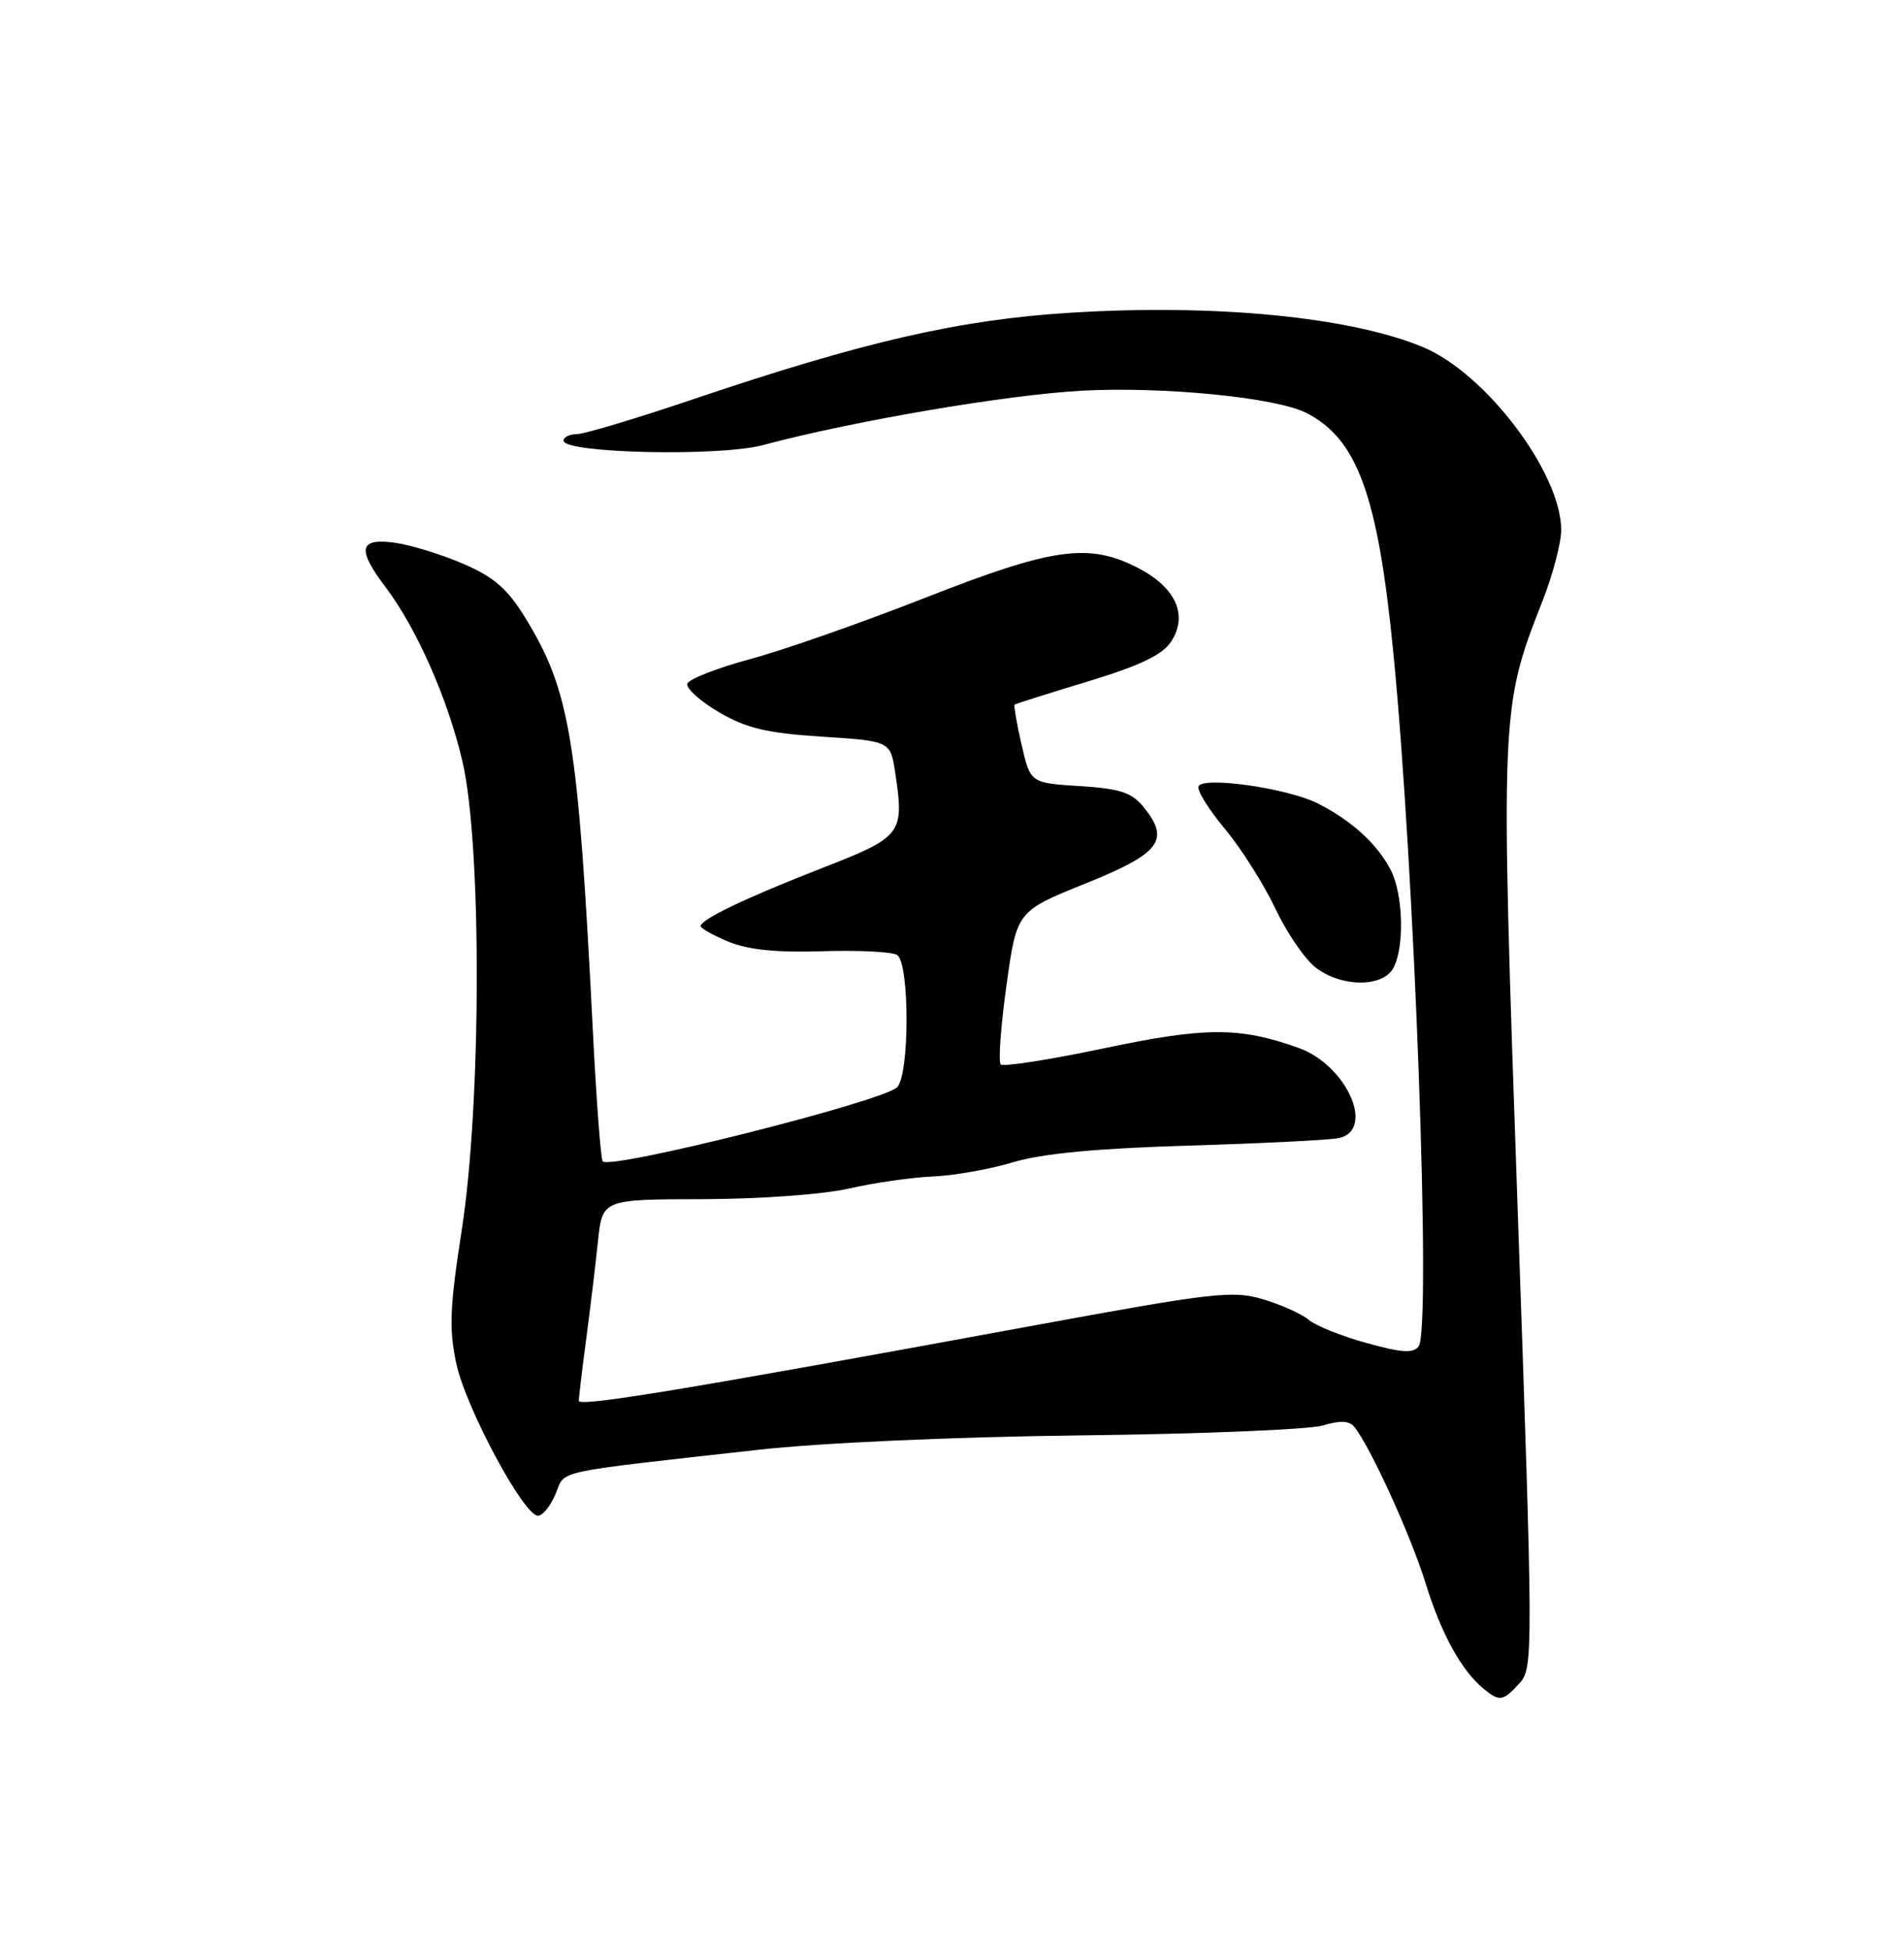 <?xml version="1.0" encoding="UTF-8" standalone="no"?>
<!DOCTYPE svg PUBLIC "-//W3C//DTD SVG 1.1//EN" "http://www.w3.org/Graphics/SVG/1.1/DTD/svg11.dtd" >
<svg xmlns="http://www.w3.org/2000/svg" xmlns:xlink="http://www.w3.org/1999/xlink" version="1.1" viewBox="0 0 250 256">
 <g >
 <path fill="currentColor"
d=" M 199.53 220.96 C 201.32 218.98 201.32 217.23 199.28 158.97 C 196.99 93.33 197.00 93.04 202.50 78.99 C 203.88 75.49 205.00 71.24 204.99 69.56 C 204.97 62.07 195.07 48.99 186.84 45.57 C 177.29 41.60 159.56 39.87 140.50 41.06 C 125.98 41.96 113.39 44.85 91.00 52.42 C 83.58 54.93 76.71 56.99 75.75 56.99 C 74.79 57.00 74.00 57.38 74.00 57.85 C 74.00 59.51 94.42 59.97 100.14 58.44 C 112.09 55.25 132.11 51.84 142.08 51.29 C 152.68 50.72 167.47 52.17 171.48 54.19 C 178.20 57.57 180.91 64.97 182.93 85.50 C 185.73 113.83 187.95 174.37 186.28 176.73 C 185.59 177.70 184.11 177.61 179.45 176.32 C 176.18 175.42 172.76 174.05 171.84 173.27 C 170.93 172.50 168.23 171.28 165.84 170.57 C 161.85 169.38 159.38 169.67 135.50 174.06 C 90.22 182.39 76.00 184.74 76.00 183.90 C 76.00 183.45 76.44 179.80 76.97 175.79 C 77.50 171.78 78.20 166.01 78.51 162.98 C 79.09 157.45 79.09 157.45 92.29 157.43 C 99.80 157.41 108.09 156.81 111.50 156.03 C 114.80 155.27 119.75 154.57 122.50 154.45 C 125.25 154.34 129.97 153.50 133.00 152.59 C 136.81 151.44 143.89 150.77 156.00 150.40 C 165.62 150.11 174.51 149.67 175.75 149.42 C 180.65 148.42 176.84 139.83 170.50 137.57 C 162.75 134.80 158.31 134.81 144.87 137.64 C 137.80 139.13 131.74 140.07 131.40 139.74 C 131.07 139.40 131.40 134.74 132.15 129.38 C 133.50 119.63 133.50 119.63 142.50 116.00 C 152.34 112.04 153.68 110.30 150.18 105.98 C 148.61 104.04 147.11 103.54 141.78 103.20 C 135.29 102.79 135.29 102.79 134.13 97.74 C 133.49 94.97 133.09 92.61 133.23 92.50 C 133.38 92.38 137.71 91.02 142.85 89.46 C 149.70 87.38 152.62 85.98 153.77 84.23 C 156.02 80.79 154.41 77.16 149.50 74.60 C 143.00 71.22 138.30 71.87 121.50 78.47 C 113.25 81.71 102.93 85.33 98.56 86.51 C 94.19 87.69 90.45 89.15 90.25 89.75 C 90.05 90.36 91.91 92.03 94.38 93.49 C 98.01 95.61 100.64 96.24 107.90 96.71 C 116.92 97.29 116.92 97.29 117.55 101.49 C 118.75 109.47 118.44 109.87 108.00 113.94 C 98.01 117.83 92.00 120.70 92.00 121.58 C 92.00 121.87 93.64 122.79 95.65 123.63 C 98.20 124.69 101.93 125.07 107.94 124.88 C 112.68 124.73 117.11 124.95 117.78 125.36 C 119.47 126.41 119.44 141.39 117.75 142.78 C 115.32 144.76 80.24 153.57 79.14 152.47 C 78.89 152.22 78.30 144.48 77.84 135.26 C 75.90 96.95 74.88 90.70 68.91 81.01 C 66.62 77.28 64.83 75.74 60.76 73.99 C 57.89 72.76 53.85 71.52 51.77 71.24 C 47.14 70.62 46.85 72.09 50.61 77.06 C 54.70 82.47 58.80 91.73 60.72 99.96 C 63.27 110.87 63.22 144.88 60.62 161.54 C 59.06 171.56 58.94 174.49 59.91 179.00 C 61.15 184.79 68.75 198.97 70.63 198.99 C 71.25 198.99 72.29 197.71 72.95 196.13 C 74.27 192.94 72.14 193.40 99.50 190.34 C 107.81 189.41 125.09 188.64 142.00 188.44 C 157.68 188.26 171.94 187.67 173.70 187.14 C 175.97 186.45 177.17 186.51 177.83 187.33 C 179.95 189.97 185.26 201.63 187.18 207.84 C 189.22 214.47 191.92 219.37 194.85 221.75 C 196.90 223.42 197.38 223.34 199.53 220.96 Z  M 182.96 127.07 C 184.44 124.30 184.24 117.37 182.60 114.20 C 180.82 110.78 177.46 107.72 173.04 105.48 C 169.14 103.51 158.17 101.91 157.38 103.20 C 157.09 103.67 158.63 106.17 160.79 108.77 C 162.96 111.37 165.94 116.08 167.43 119.23 C 168.91 122.37 171.28 125.86 172.70 126.98 C 176.05 129.62 181.57 129.67 182.96 127.07 Z "/>
</g>
</svg>
